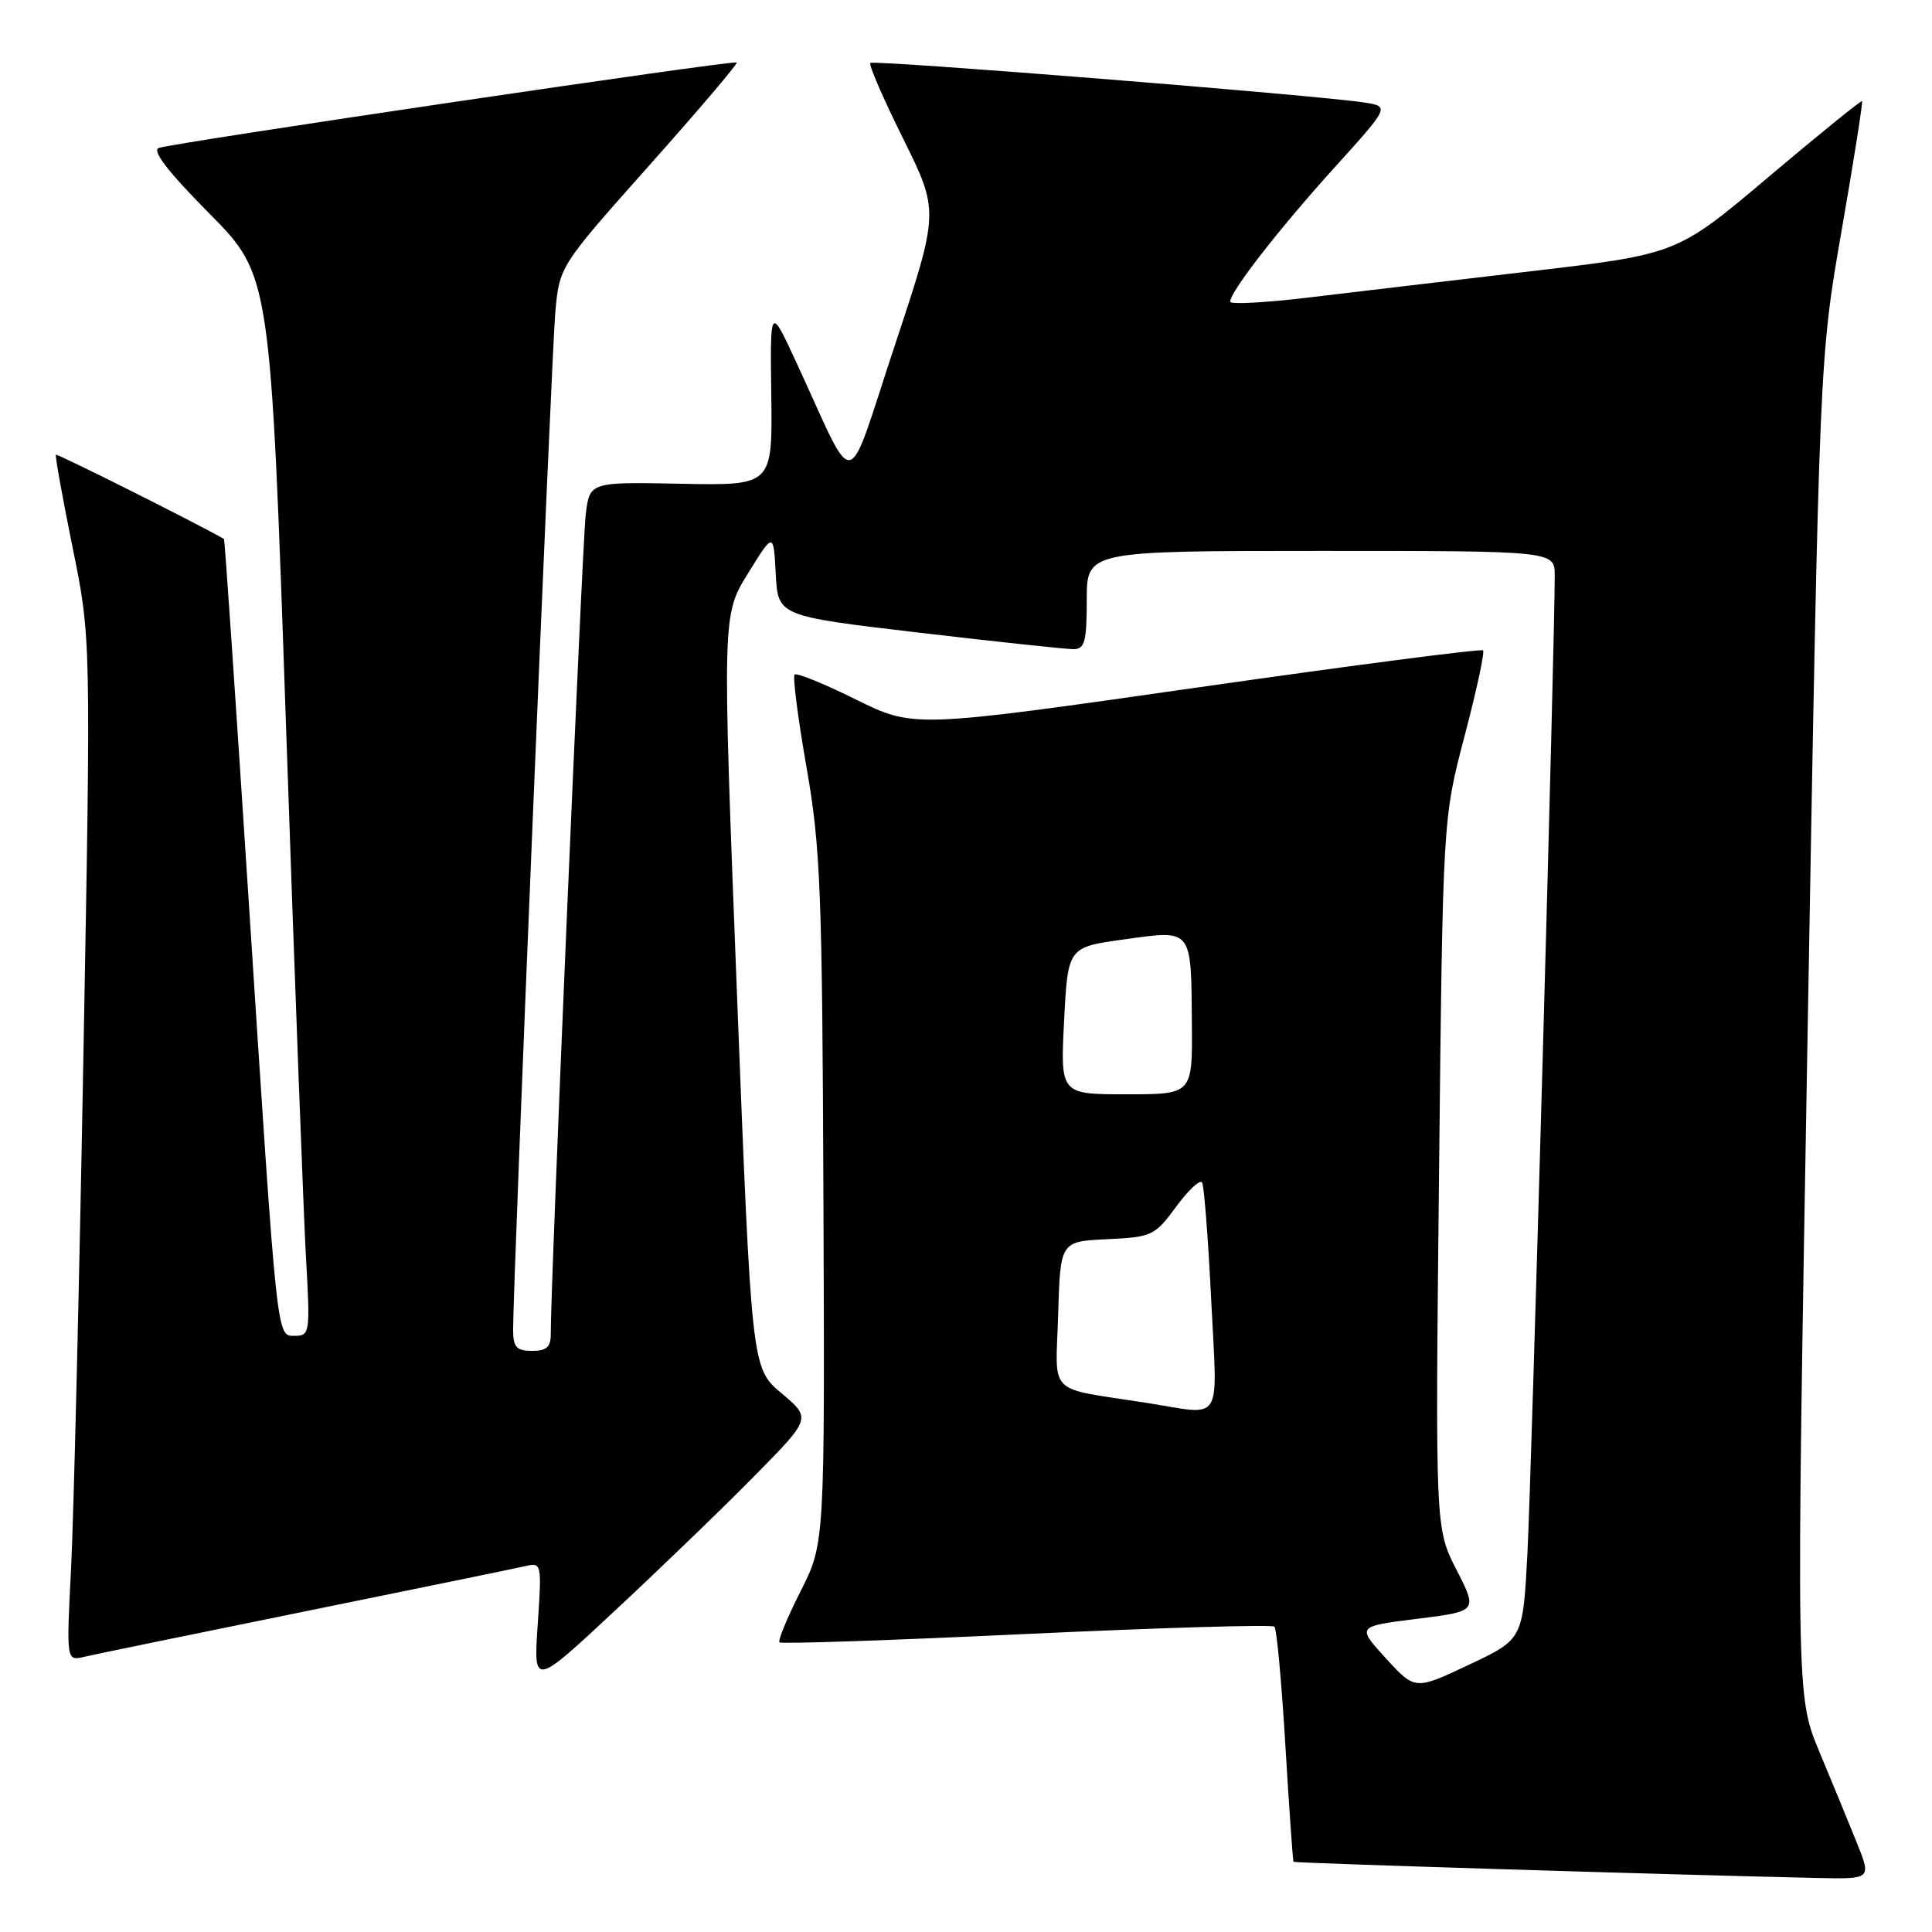 <?xml version="1.0" encoding="UTF-8" standalone="no"?>
<!DOCTYPE svg PUBLIC "-//W3C//DTD SVG 1.1//EN" "http://www.w3.org/Graphics/SVG/1.1/DTD/svg11.dtd" >
<svg xmlns="http://www.w3.org/2000/svg" xmlns:xlink="http://www.w3.org/1999/xlink" version="1.1" viewBox="0 0 256 256">
 <g >
 <path fill="currentColor"
d=" M 246.07 244.25 C 245.02 241.64 242.77 236.17 241.07 232.10 C 237.99 224.69 237.99 224.69 239.53 136.10 C 241.08 47.50 241.08 47.50 244.02 30.57 C 245.64 21.26 246.86 13.53 246.73 13.40 C 246.61 13.28 241.04 17.79 234.37 23.42 C 222.24 33.67 222.24 33.67 202.87 35.94 C 192.22 37.19 178.89 38.76 173.25 39.44 C 167.61 40.11 163.00 40.36 163.00 39.98 C 163.00 38.66 169.42 30.40 176.73 22.31 C 184.14 14.12 184.14 14.12 180.82 13.59 C 174.83 12.64 115.76 7.91 115.32 8.34 C 115.09 8.58 117.05 13.10 119.68 18.39 C 124.45 28.01 124.45 28.01 118.58 45.73 C 111.92 65.80 113.61 65.51 105.51 48.00 C 102.04 40.50 102.04 40.50 102.20 52.42 C 102.35 64.34 102.35 64.34 90.25 64.10 C 78.14 63.86 78.14 63.86 77.61 68.18 C 77.15 72.00 72.92 171.02 72.98 176.75 C 72.99 178.49 72.43 179.00 70.50 179.00 C 68.44 179.00 68.00 178.51 67.99 176.25 C 67.96 170.32 73.07 47.14 73.58 41.39 C 74.13 35.29 74.13 35.29 86.02 21.93 C 92.56 14.59 97.78 8.45 97.62 8.28 C 97.27 7.93 23.17 18.88 21.06 19.60 C 20.08 19.93 22.20 22.69 27.74 28.29 C 35.85 36.50 35.85 36.50 37.91 96.50 C 39.04 129.50 40.23 161.11 40.55 166.75 C 41.11 176.52 41.04 177.00 39.14 177.00 C 36.61 177.00 36.81 178.82 32.93 119.01 C 31.24 92.89 29.78 71.48 29.68 71.42 C 26.77 69.70 7.59 60.08 7.41 60.25 C 7.28 60.39 8.27 65.90 9.61 72.50 C 12.06 84.50 12.06 84.50 11.05 140.00 C 10.50 170.53 9.76 201.03 9.42 207.79 C 8.79 220.09 8.79 220.09 11.15 219.54 C 12.44 219.23 25.65 216.52 40.50 213.50 C 55.35 210.48 68.47 207.78 69.66 207.51 C 71.76 207.02 71.80 207.20 71.25 215.25 C 70.69 223.50 70.69 223.50 81.59 213.32 C 87.59 207.73 95.88 199.73 100.00 195.54 C 107.50 187.93 107.50 187.93 103.55 184.61 C 99.59 181.28 99.59 181.28 97.64 131.39 C 95.70 81.50 95.70 81.50 99.10 76.00 C 102.50 70.50 102.50 70.50 102.79 76.06 C 103.09 81.63 103.09 81.63 121.79 83.83 C 132.08 85.04 141.29 86.02 142.25 86.02 C 143.74 86.00 144.00 85.02 144.00 79.50 C 144.00 73.00 144.00 73.00 175.00 73.00 C 206.00 73.00 206.00 73.00 206.01 76.25 C 206.04 84.30 202.93 195.70 202.39 205.86 C 201.79 217.22 201.79 217.22 194.64 220.59 C 187.50 223.96 187.50 223.96 183.63 219.73 C 179.77 215.50 179.77 215.50 187.79 214.50 C 195.80 213.50 195.80 213.50 192.99 208.00 C 190.18 202.50 190.18 202.50 190.68 155.50 C 191.18 108.50 191.18 108.50 194.06 97.55 C 195.64 91.53 196.75 86.41 196.51 86.18 C 196.27 85.94 179.20 88.16 158.57 91.11 C 121.07 96.47 121.07 96.47 113.42 92.69 C 109.21 90.60 105.55 89.12 105.29 89.38 C 105.02 89.64 105.73 95.18 106.87 101.68 C 108.73 112.32 108.95 118.03 109.11 159.00 C 109.29 204.50 109.29 204.50 106.08 210.85 C 104.31 214.34 103.06 217.39 103.28 217.62 C 103.51 217.85 118.24 217.35 136.01 216.51 C 153.79 215.68 168.57 215.24 168.87 215.54 C 169.17 215.83 169.82 222.92 170.32 231.29 C 170.82 239.65 171.31 246.59 171.40 246.70 C 171.55 246.87 221.87 248.43 240.74 248.84 C 247.97 249.00 247.97 249.00 246.07 244.25 Z  M 152.00 185.90 C 138.51 183.78 139.89 185.15 140.21 174.20 C 140.50 164.50 140.50 164.50 146.70 164.20 C 152.64 163.92 153.01 163.75 155.85 159.89 C 157.47 157.68 159.02 156.24 159.28 156.69 C 159.55 157.13 160.09 164.14 160.49 172.25 C 161.31 188.99 162.23 187.51 152.00 185.90 Z  M 141.00 135.25 C 141.50 125.50 141.50 125.50 149.00 124.47 C 158.07 123.21 157.83 122.92 157.93 135.75 C 158.00 145.00 158.00 145.00 149.25 145.00 C 140.50 145.00 140.50 145.00 141.00 135.25 Z "/>
</g>
</svg>